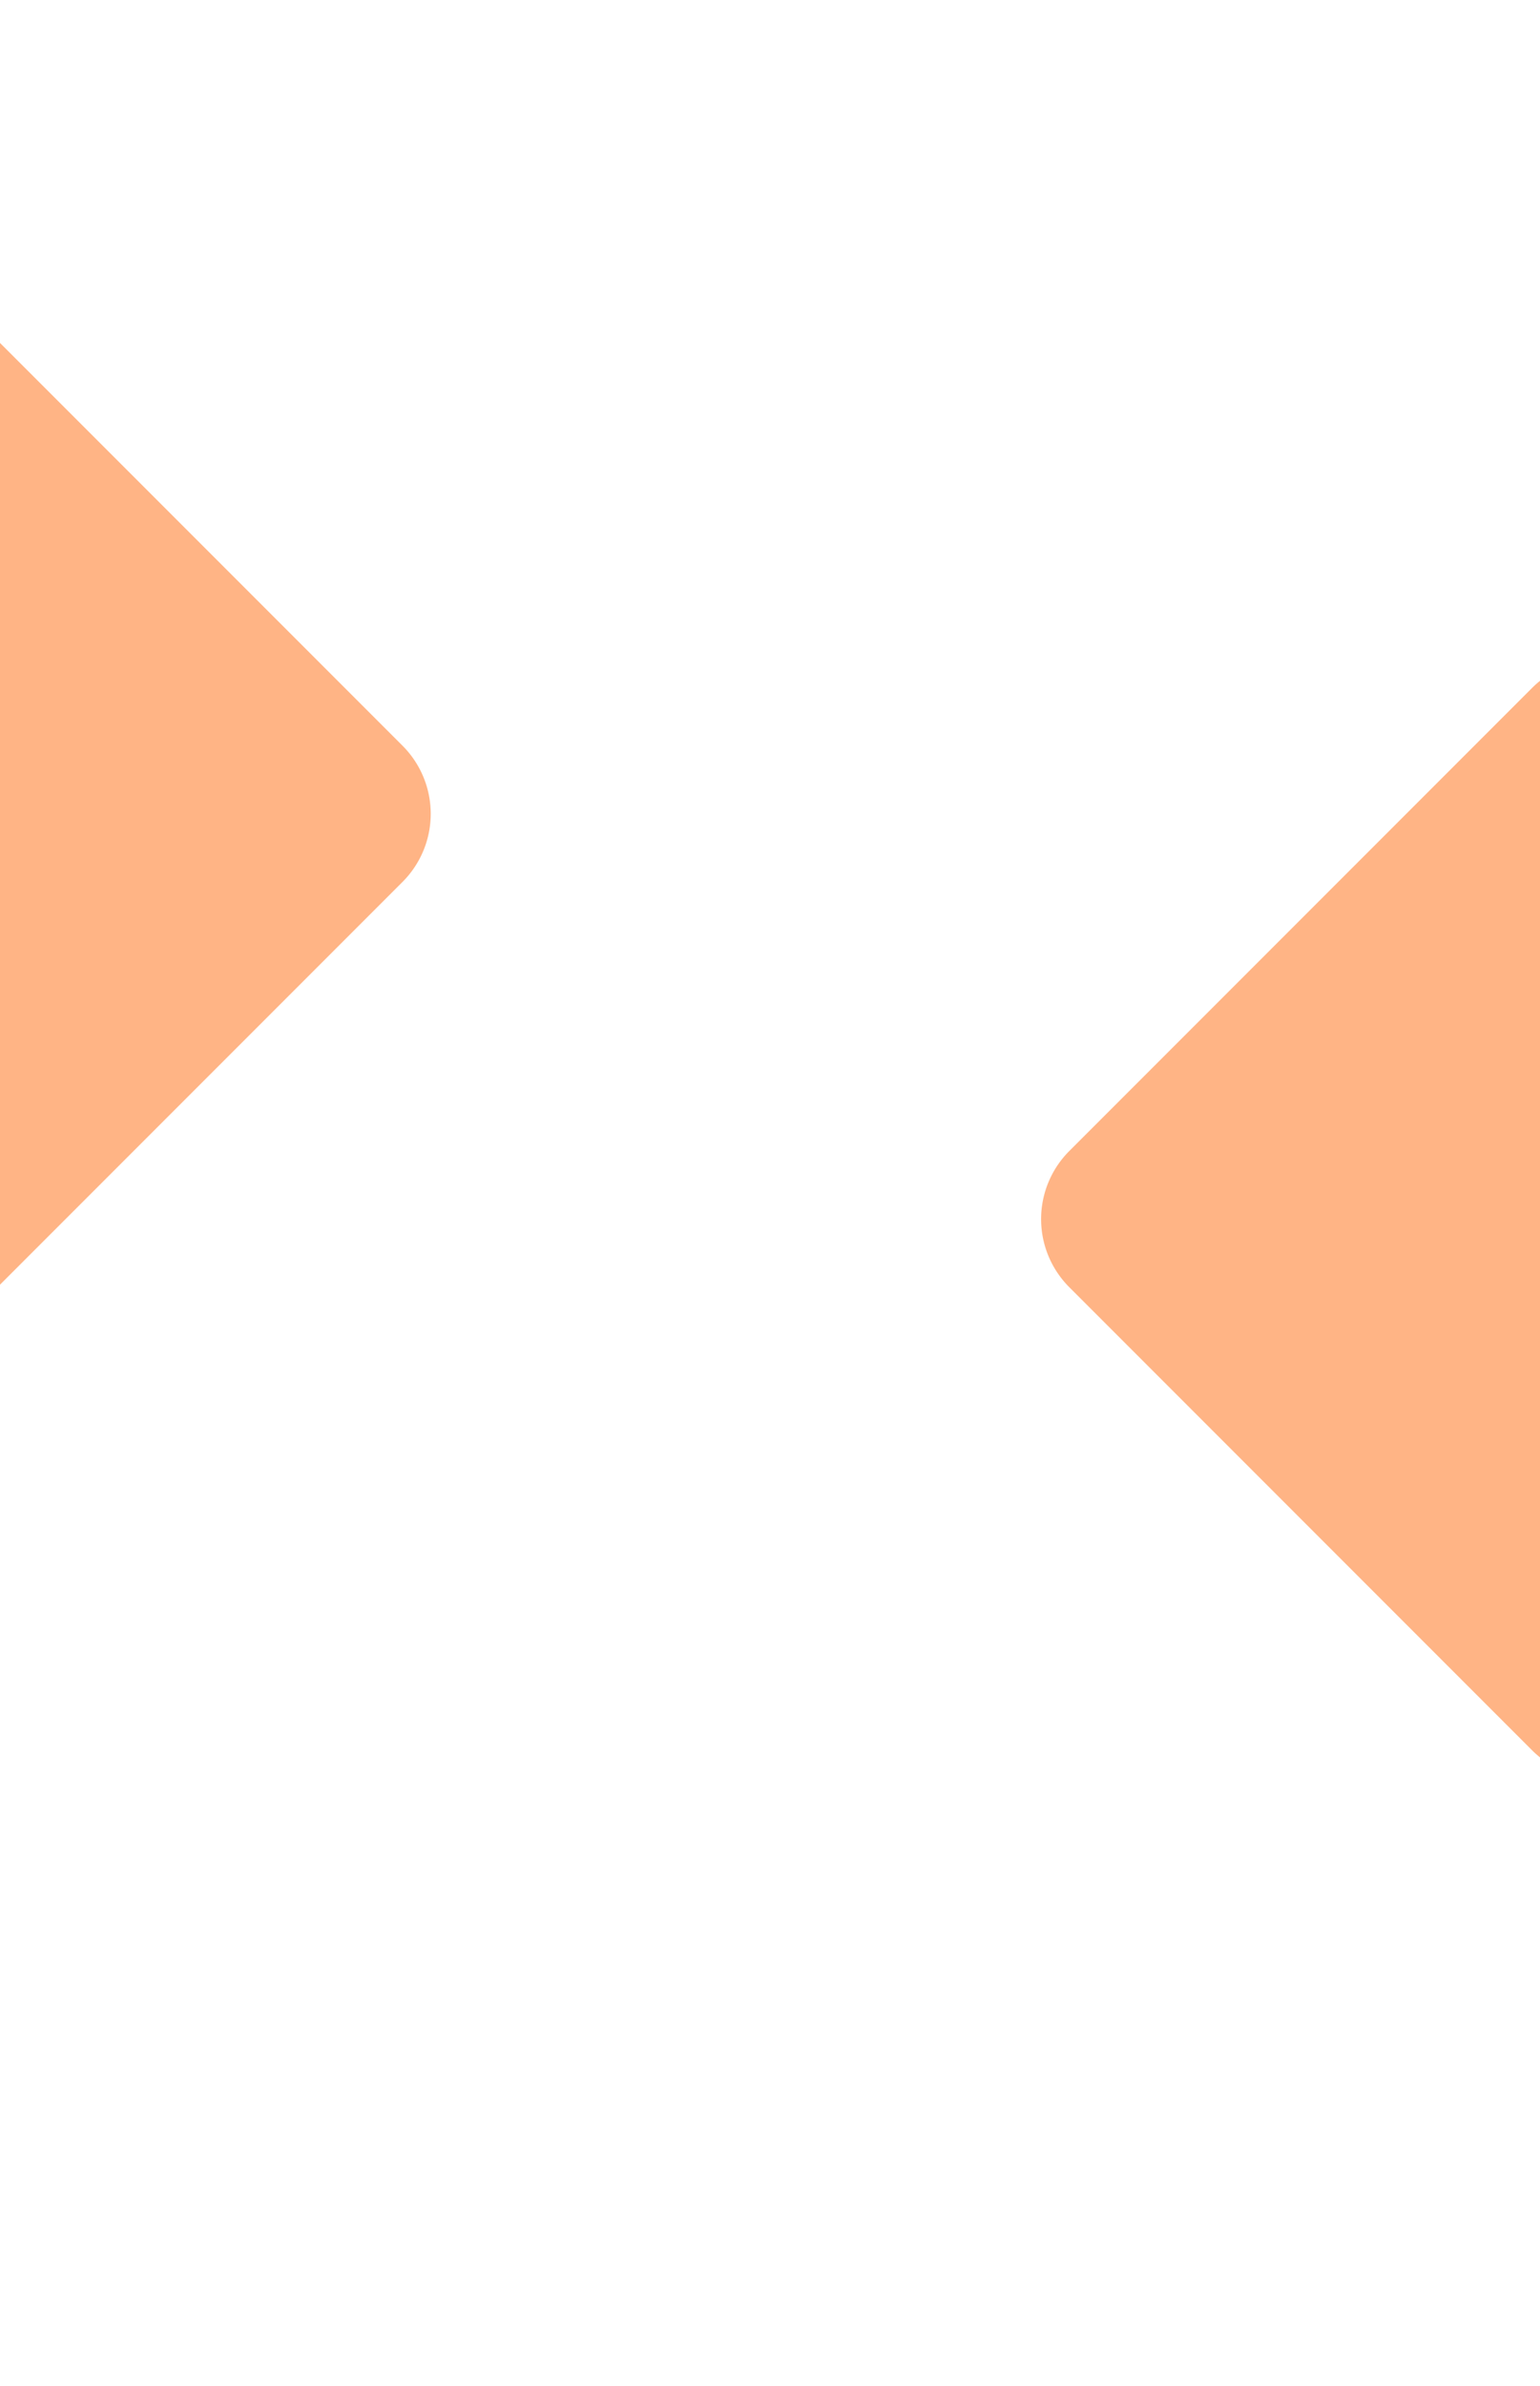 <svg xmlns="http://www.w3.org/2000/svg" width="1920" height="2973" viewBox="0 0 1920 2973">
  <defs>
    <style>
      .cls-1 {
        fill: #fff;
      }

      .cls-2 {
        fill: #ff6b0d;
      }

      .cls-2, .cls-3 {
        opacity: 0.5;
      }

      .cls-3 {
        fill: #ff6b0c;
      }
    </style>
  </defs>
  <g id="Group_38" data-name="Group 38" transform="translate(581 -5514)">
    <rect id="Rectangle_131" data-name="Rectangle 131" class="cls-1" width="1920" height="2973" transform="translate(-581 5514)"/>
    <path id="Intersection_33" data-name="Intersection 33" class="cls-2" d="M1910.147,2180.852l-577-577a120,120,0,0,1,0-169.706l577-577a121.32,121.32,0,0,1,9.852-8.835V2189.687A121.275,121.275,0,0,1,1910.147,2180.852Z" transform="translate(-581 5514)"/>
    <path id="Intersection_32" data-name="Intersection 32" class="cls-3" d="M906.705,427.3l501.852,501.852a120,120,0,0,1,0,169.706L906.705,1600.7Z" transform="translate(-1487.705 5514)"/>
  </g>
</svg>
